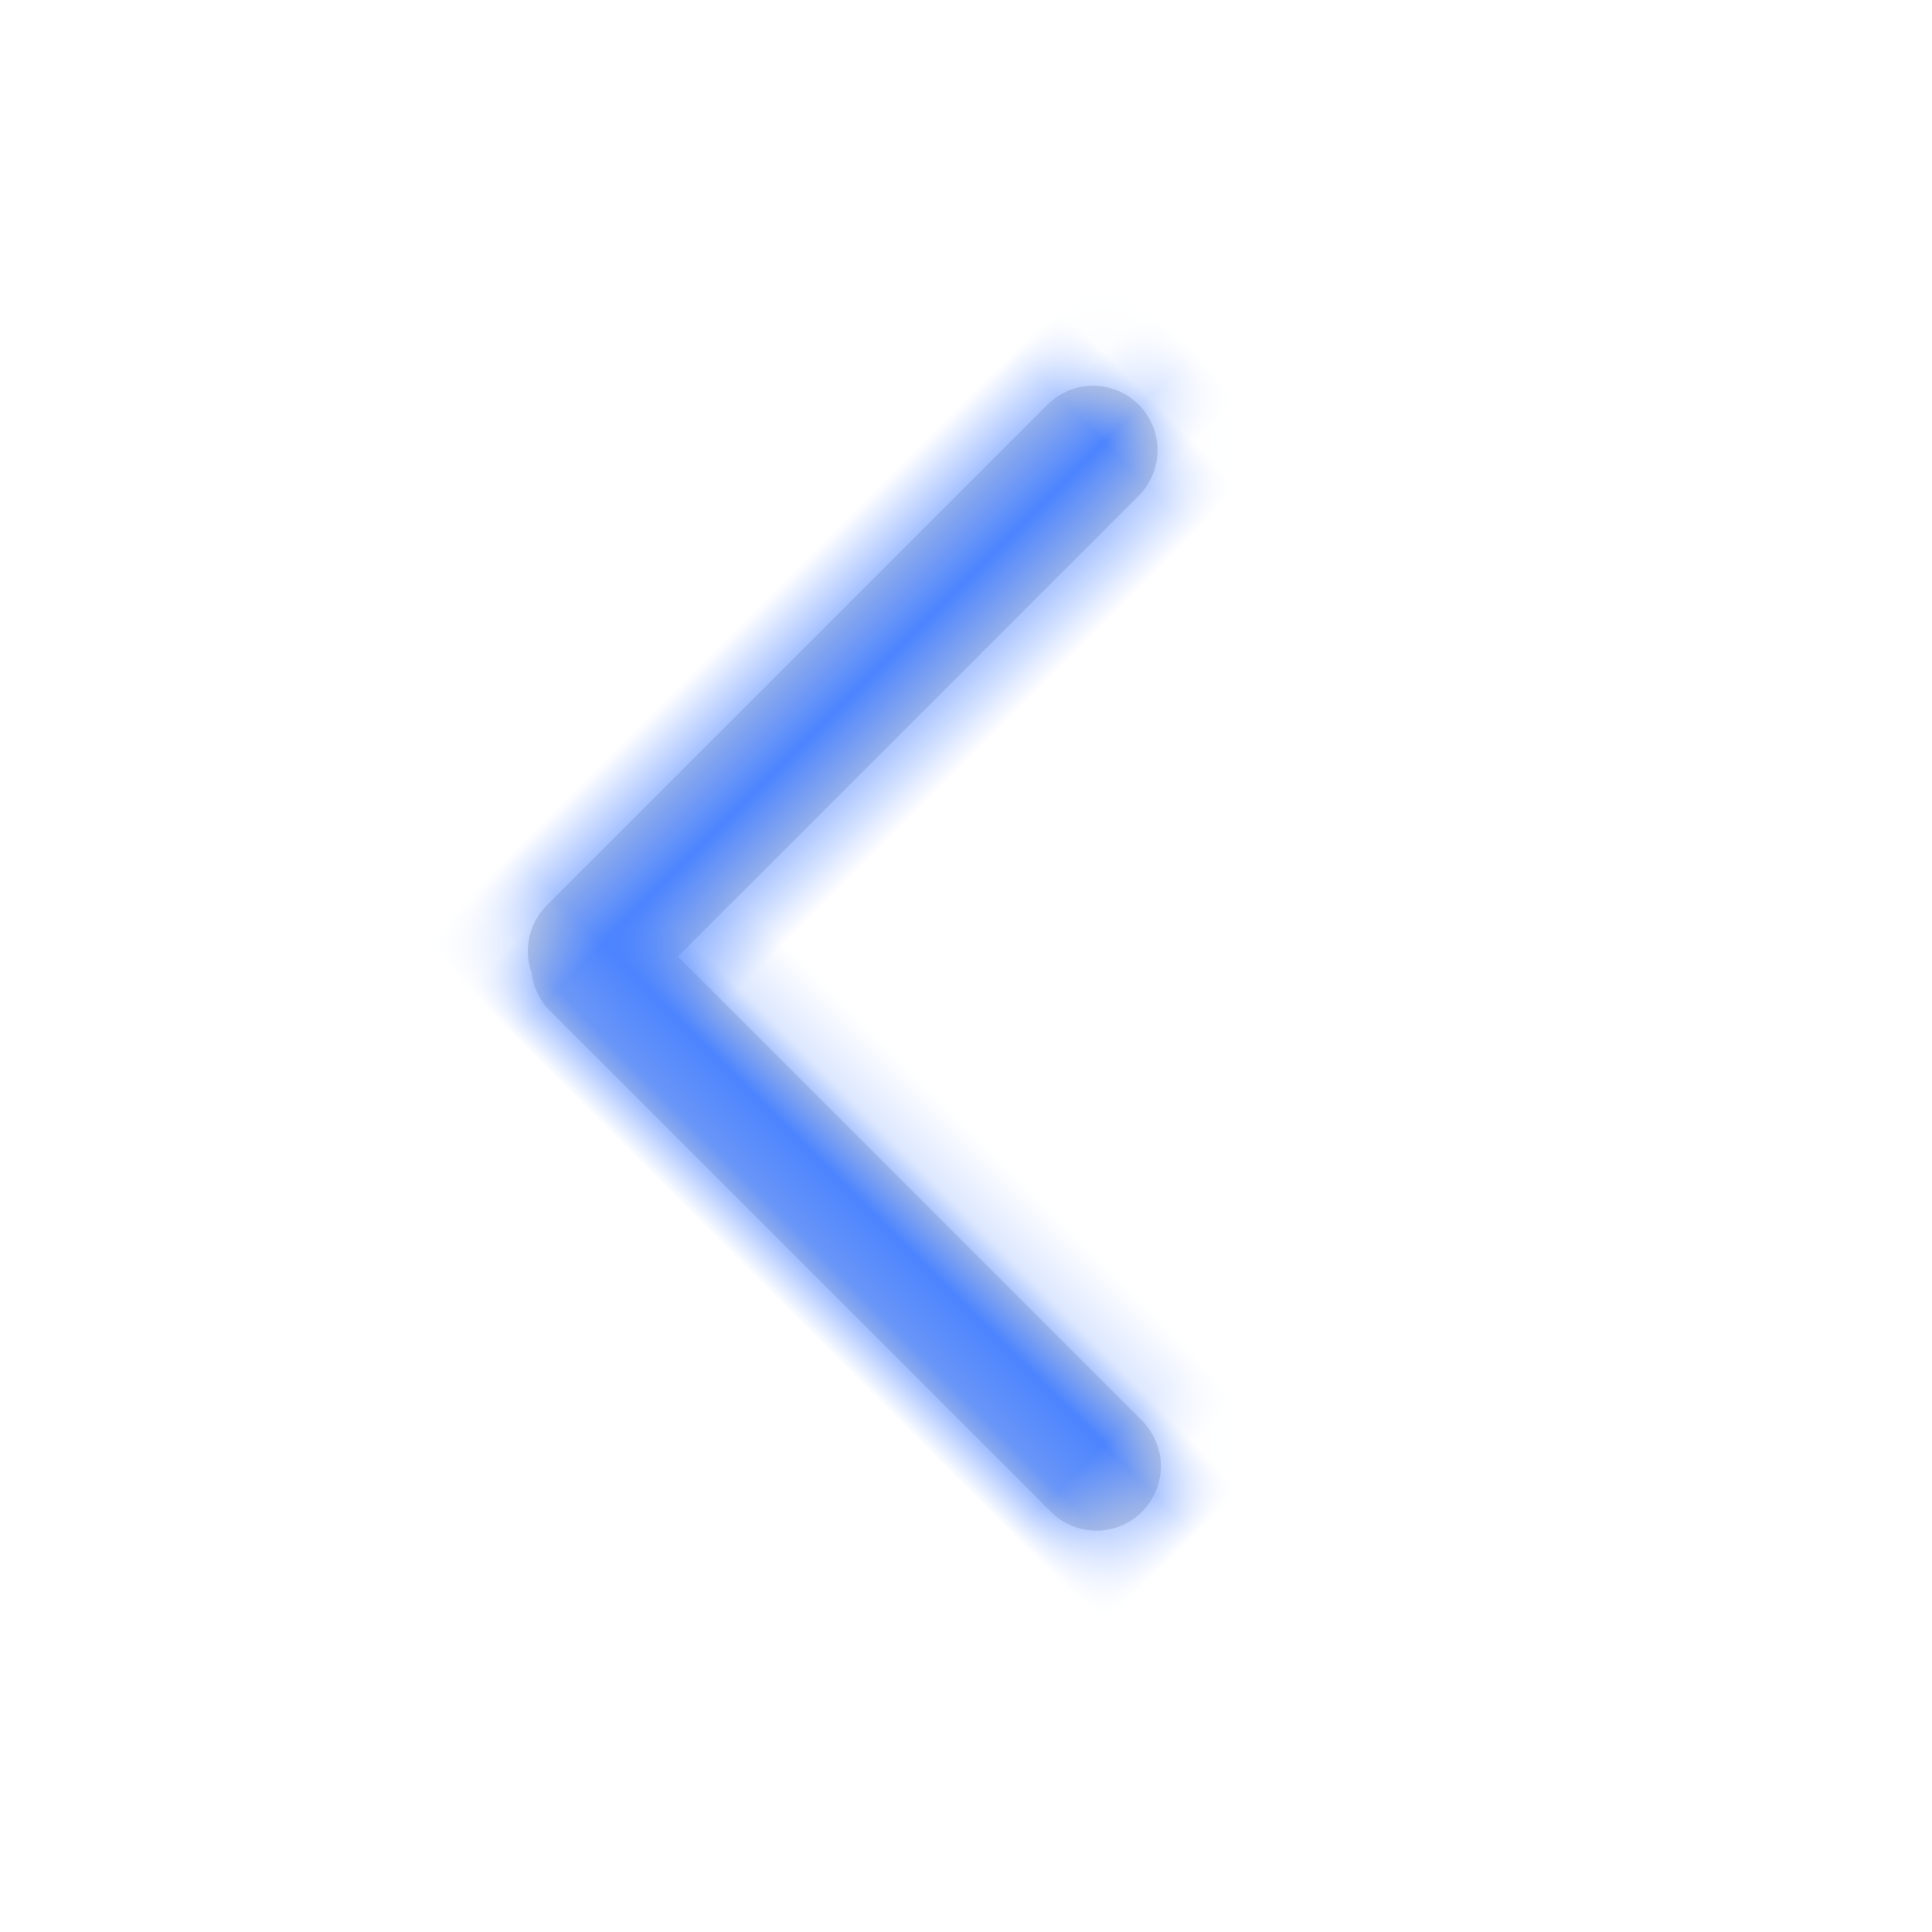 <svg xmlns="http://www.w3.org/2000/svg" xmlns:xlink="http://www.w3.org/1999/xlink" width="30" height="30" viewBox="0 0 30 30">
    <defs>
        <path id="a" d="M2.464 11.828h10.193a1 1 0 1 1 0 2h-11a.996.996 0 0 1-.626-.22 1 1 0 0 1-.567-.9v-11a1 1 0 1 1 2 0v10.12z"/>
    </defs>
    <g fill="none" fill-rule="evenodd" transform="rotate(45 2.843 23.071)">
        <mask id="b" fill="#fff">
            <use xlink:href="#a"/>
        </mask>
        <use fill="#D8D8D8" fill-rule="nonzero" xlink:href="#a"/>
        <g fill="#4C84FF" mask="url(#b)">
            <path d="M-19-16h50v50h-50z"/>
        </g>
    </g>
</svg>
